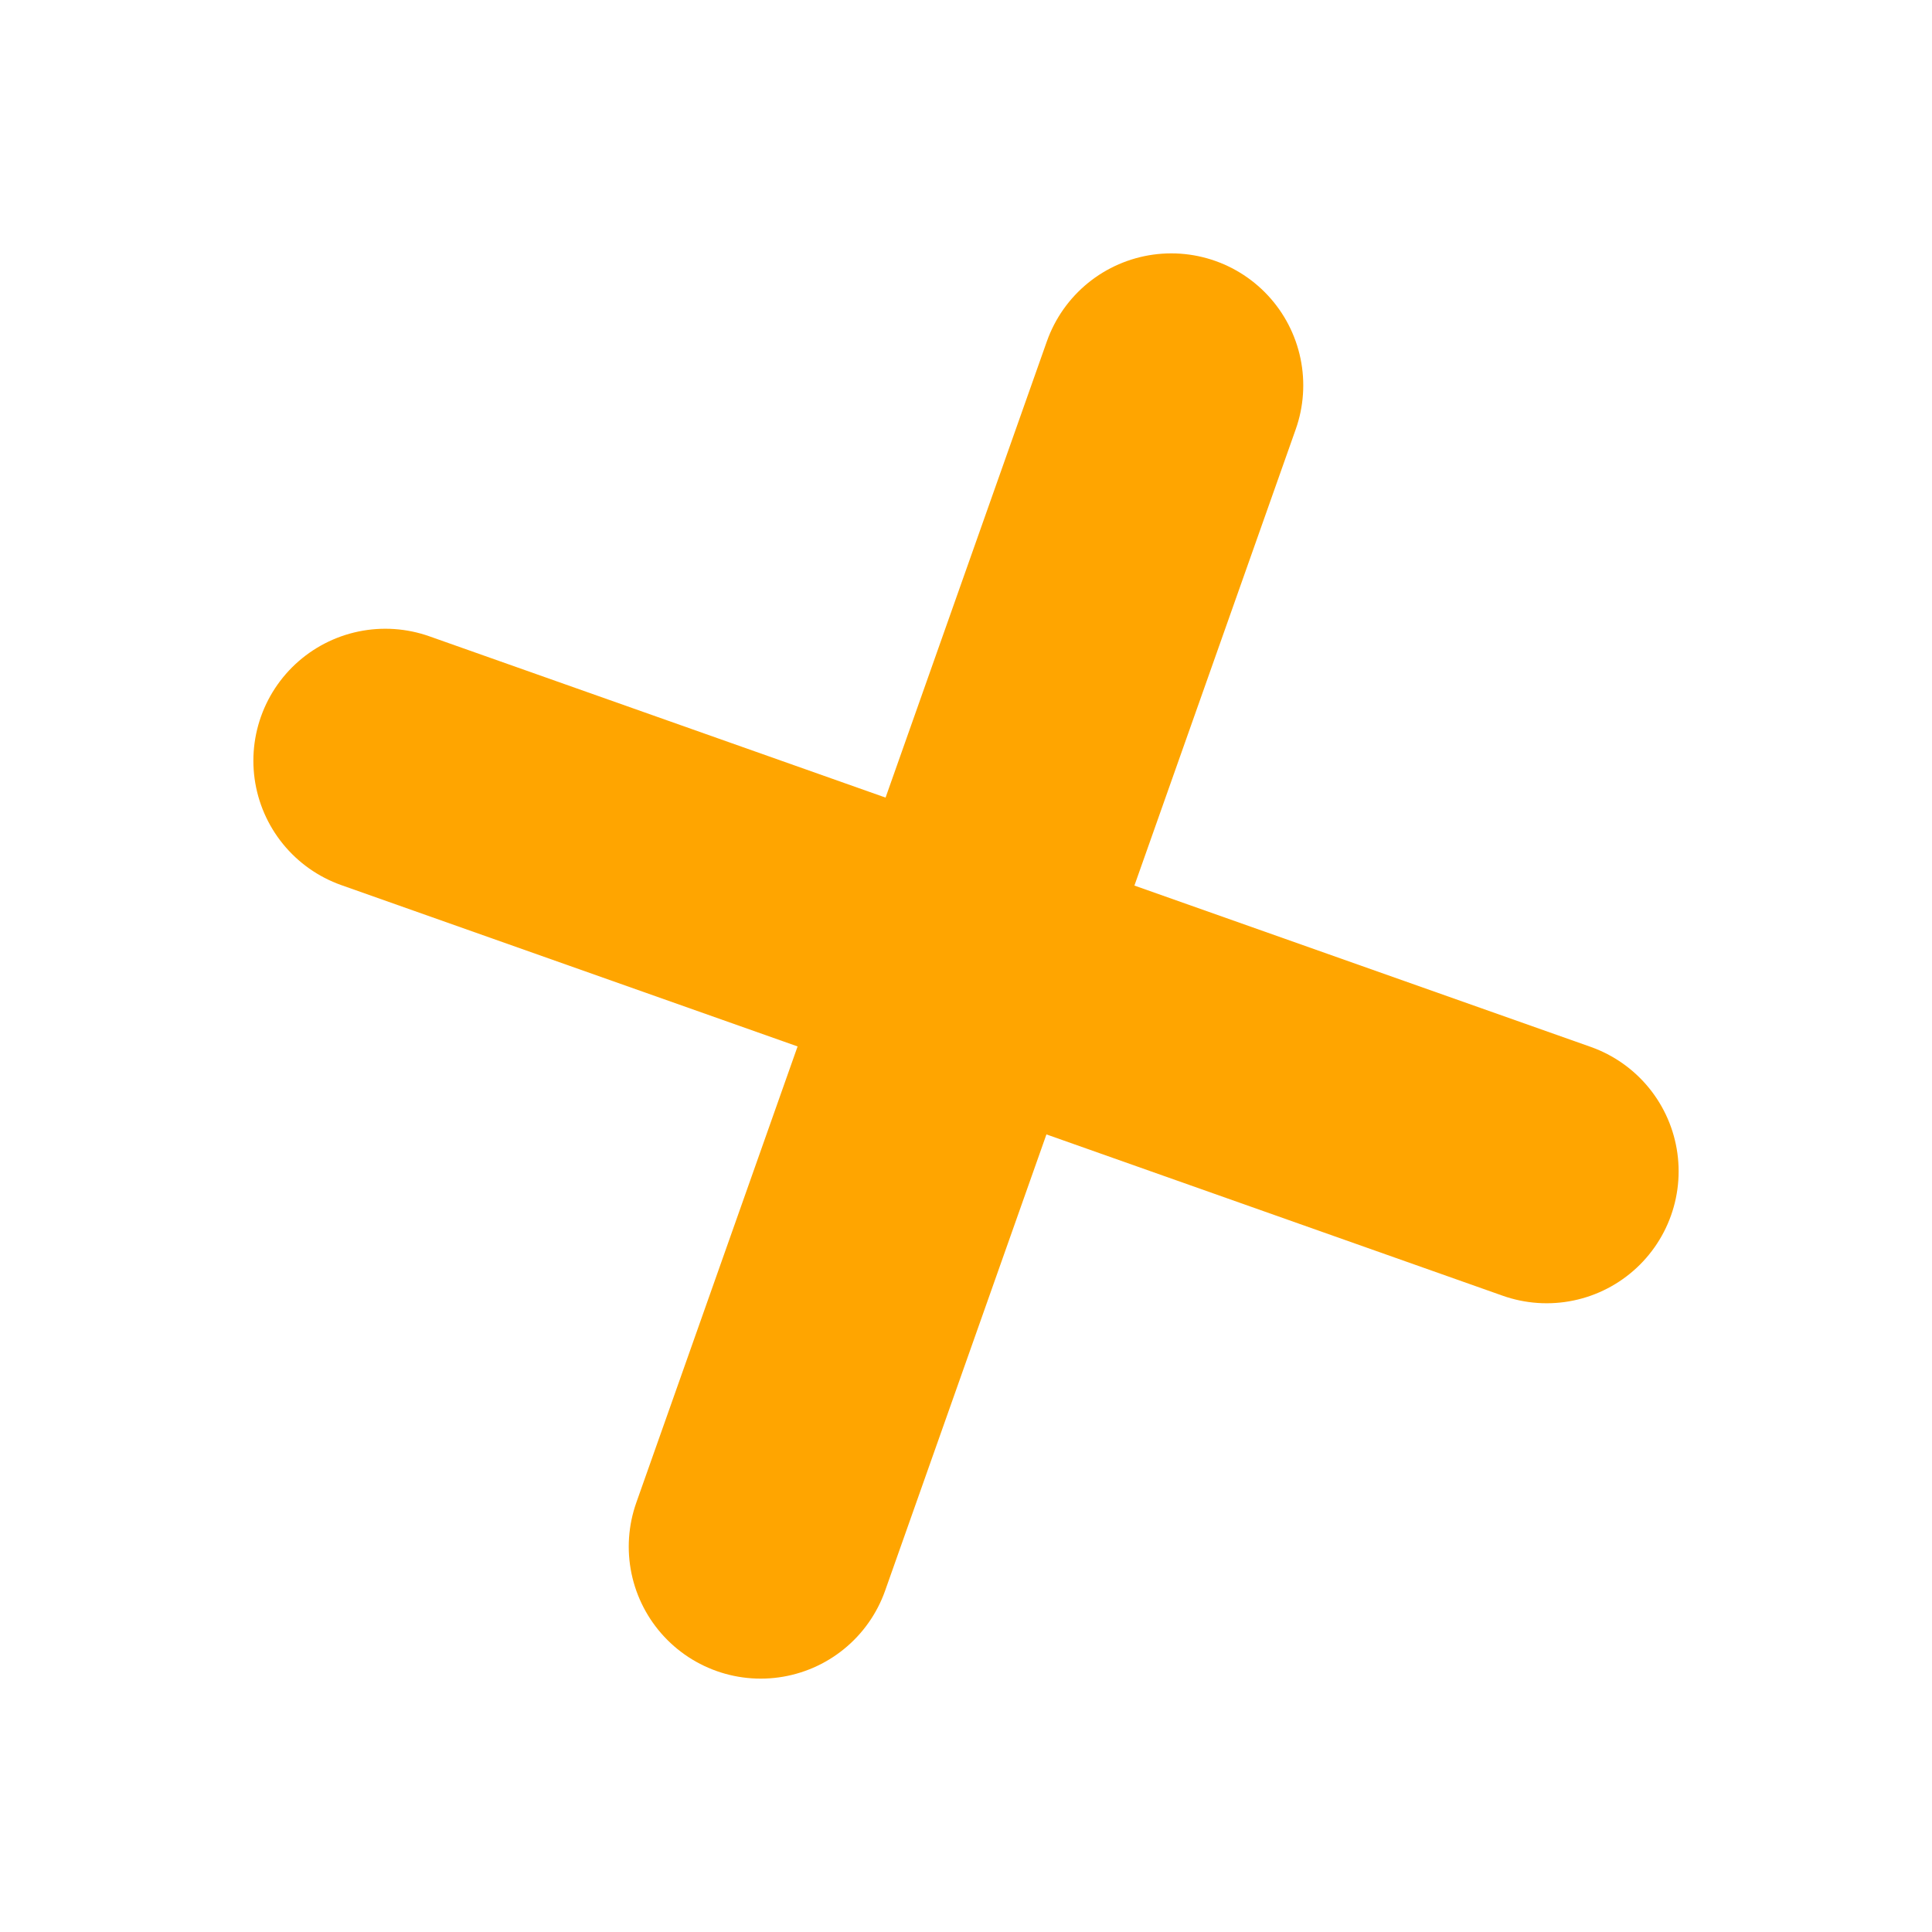 <svg width="31" height="31" viewBox="0 0 31 31" fill="none" xmlns="http://www.w3.org/2000/svg">
<line x1="6.183" y1="12.206" x2="24.817" y2="18.794" stroke="#FFA500" stroke-width="4.235" stroke-linecap="round"/>
<line x1="18.794" y1="6.183" x2="12.206" y2="24.817" stroke="#FFA500" stroke-width="4.235" stroke-linecap="round"/>
</svg>
